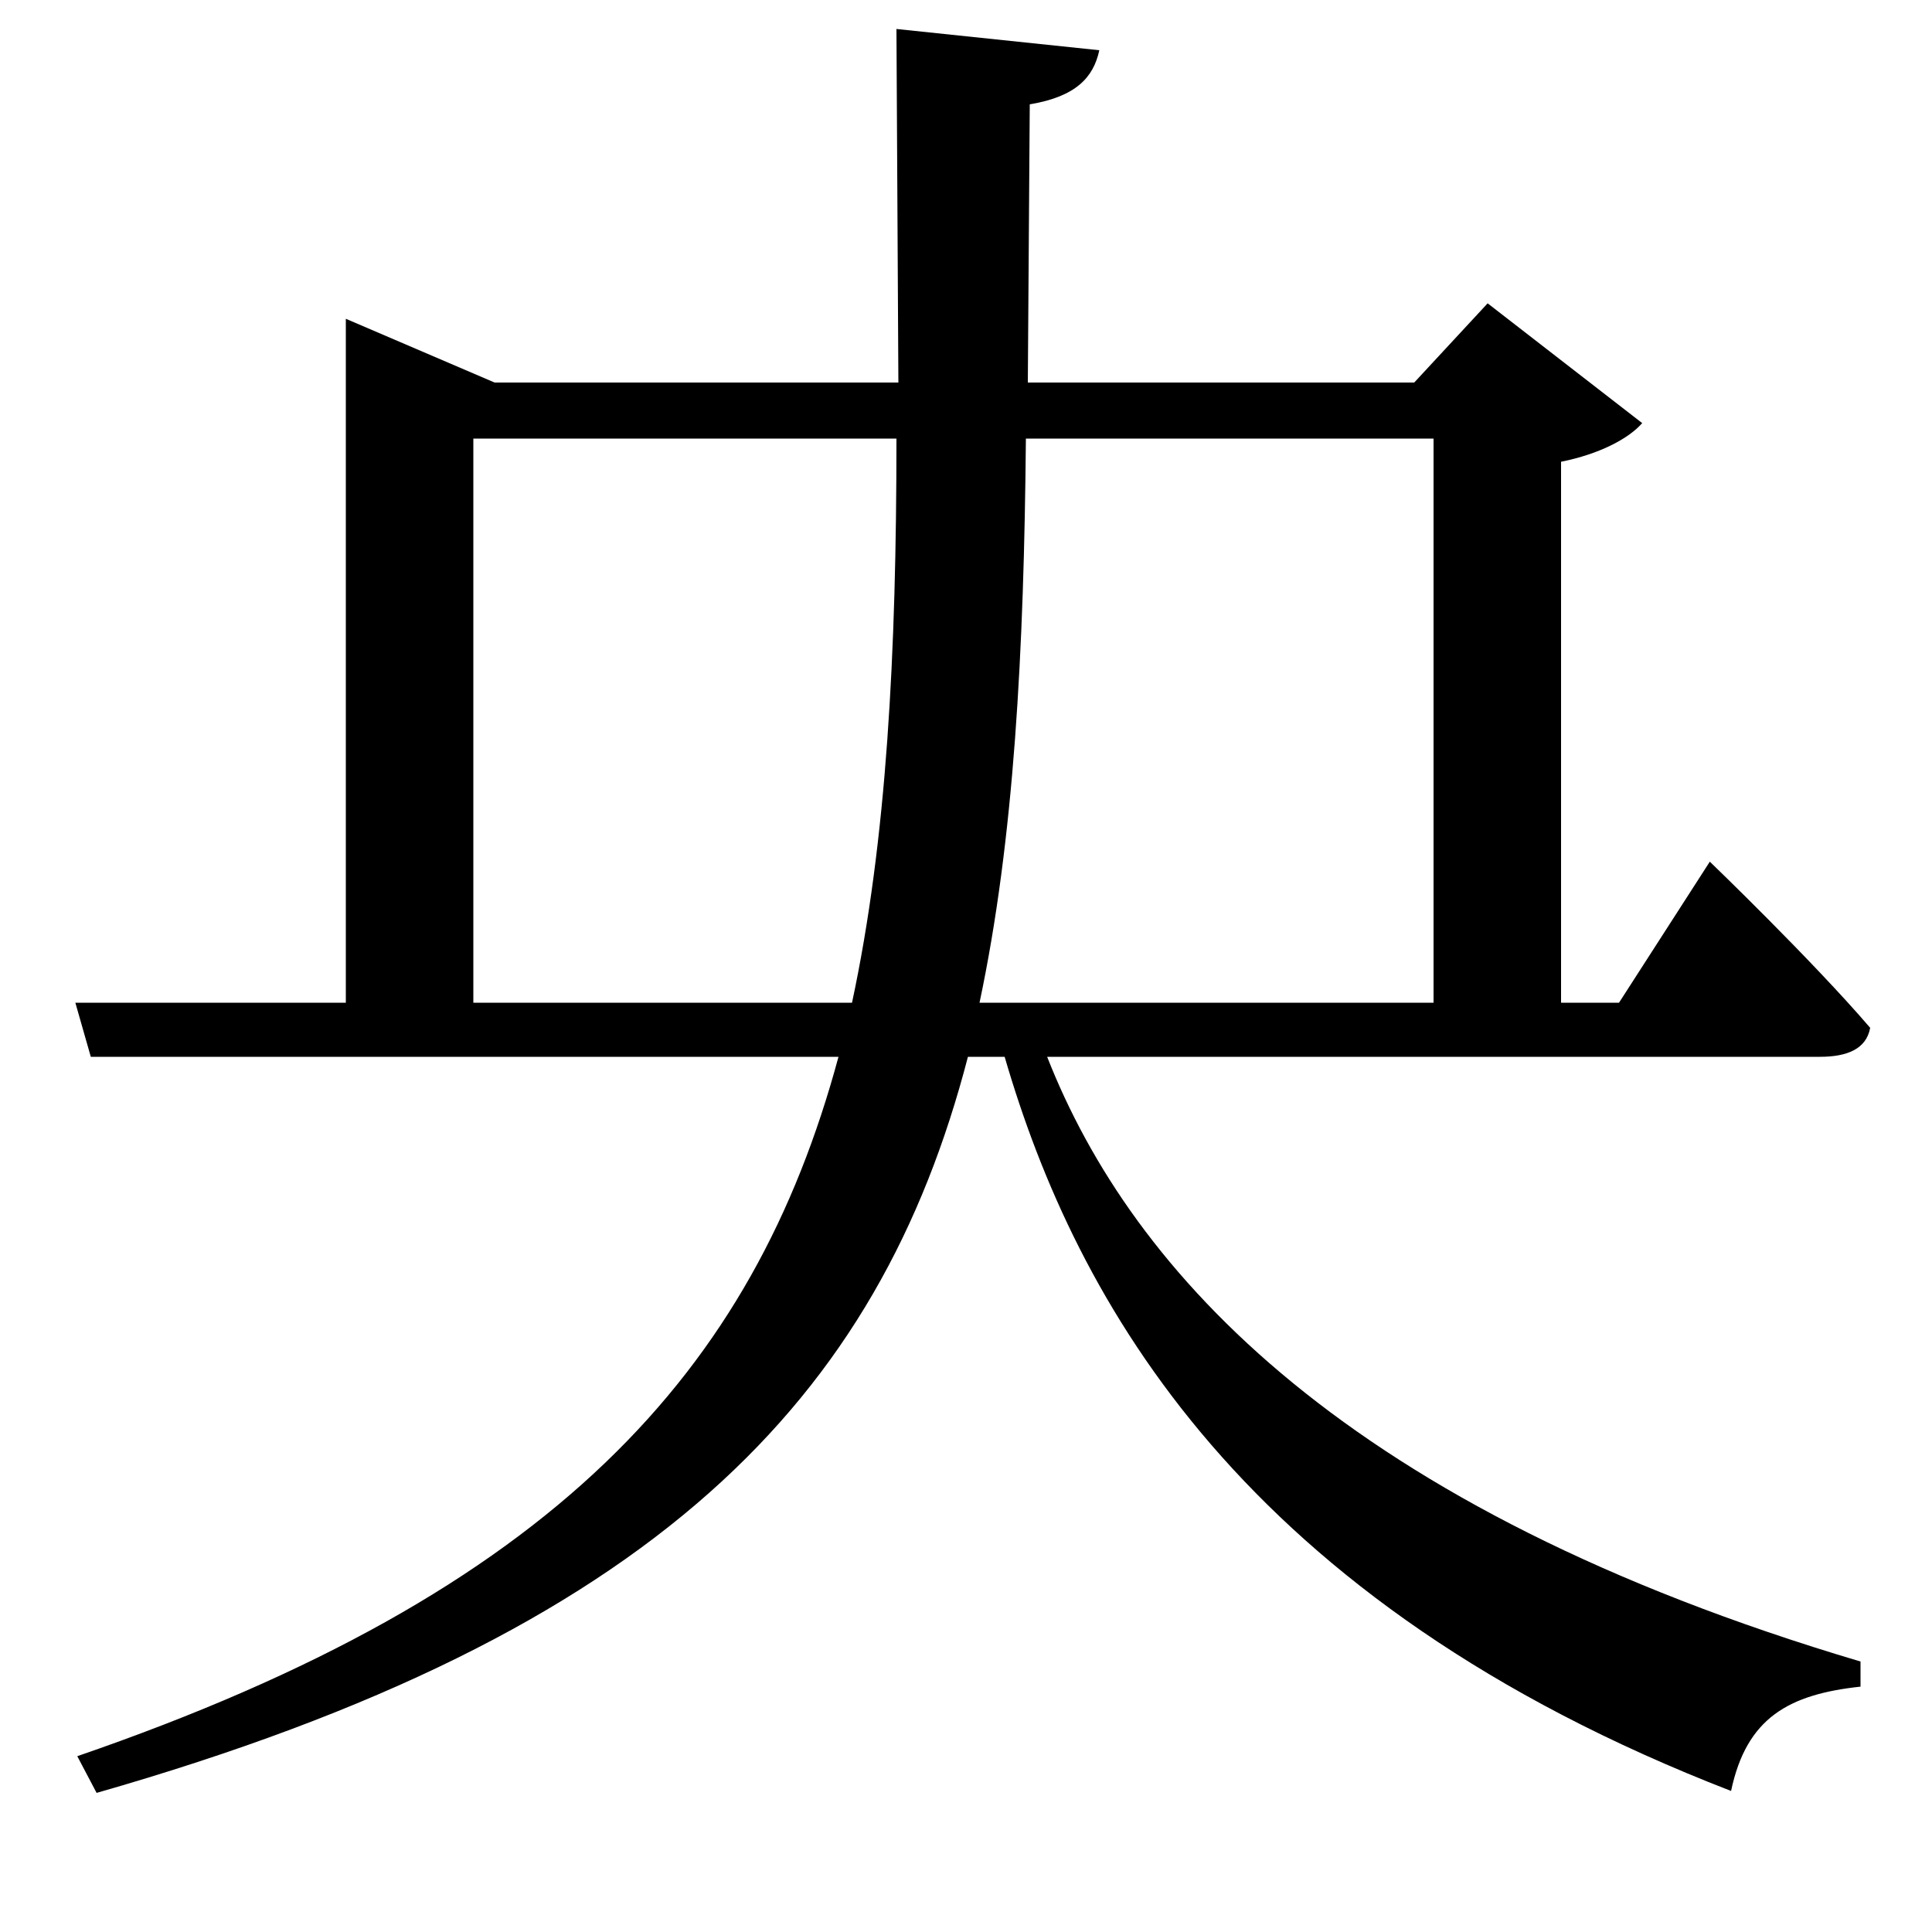 <svg xmlns="http://www.w3.org/2000/svg"
    viewBox="0 0 1000 1000">
  <!--
© 2017-2023 Adobe (http://www.adobe.com/).
Noto is a trademark of Google Inc.
This Font Software is licensed under the SIL Open Font License, Version 1.1. This Font Software is distributed on an "AS IS" BASIS, WITHOUT WARRANTIES OR CONDITIONS OF ANY KIND, either express or implied. See the SIL Open Font License for the specific language, permissions and limitations governing your use of this Font Software.
http://scripts.sil.org/OFL
  -->
<path d="M742 519L507 519C525 434 530 337 531 227L742 227ZM179 198L179 519 39 519 47 547 434 547C390 710 287 824 40 909L50 928C340 845 455 724 501 547L520 547C557 674 643 829 896 927 904 889 926 877 963 873L963 860C697 781 586 659 542 547L942 547C956 547 966 543 968 532 938 497 885 446 885 446L838 519 808 519 808 239C828 235 843 227 850 219L770 157 732 198 532 198 533 54C557 50 566 40 569 26L464 15 465 198 256 198 179 165ZM441 519L245 519 245 227 464 227C464 338 459 435 441 519Z"/>
</svg>